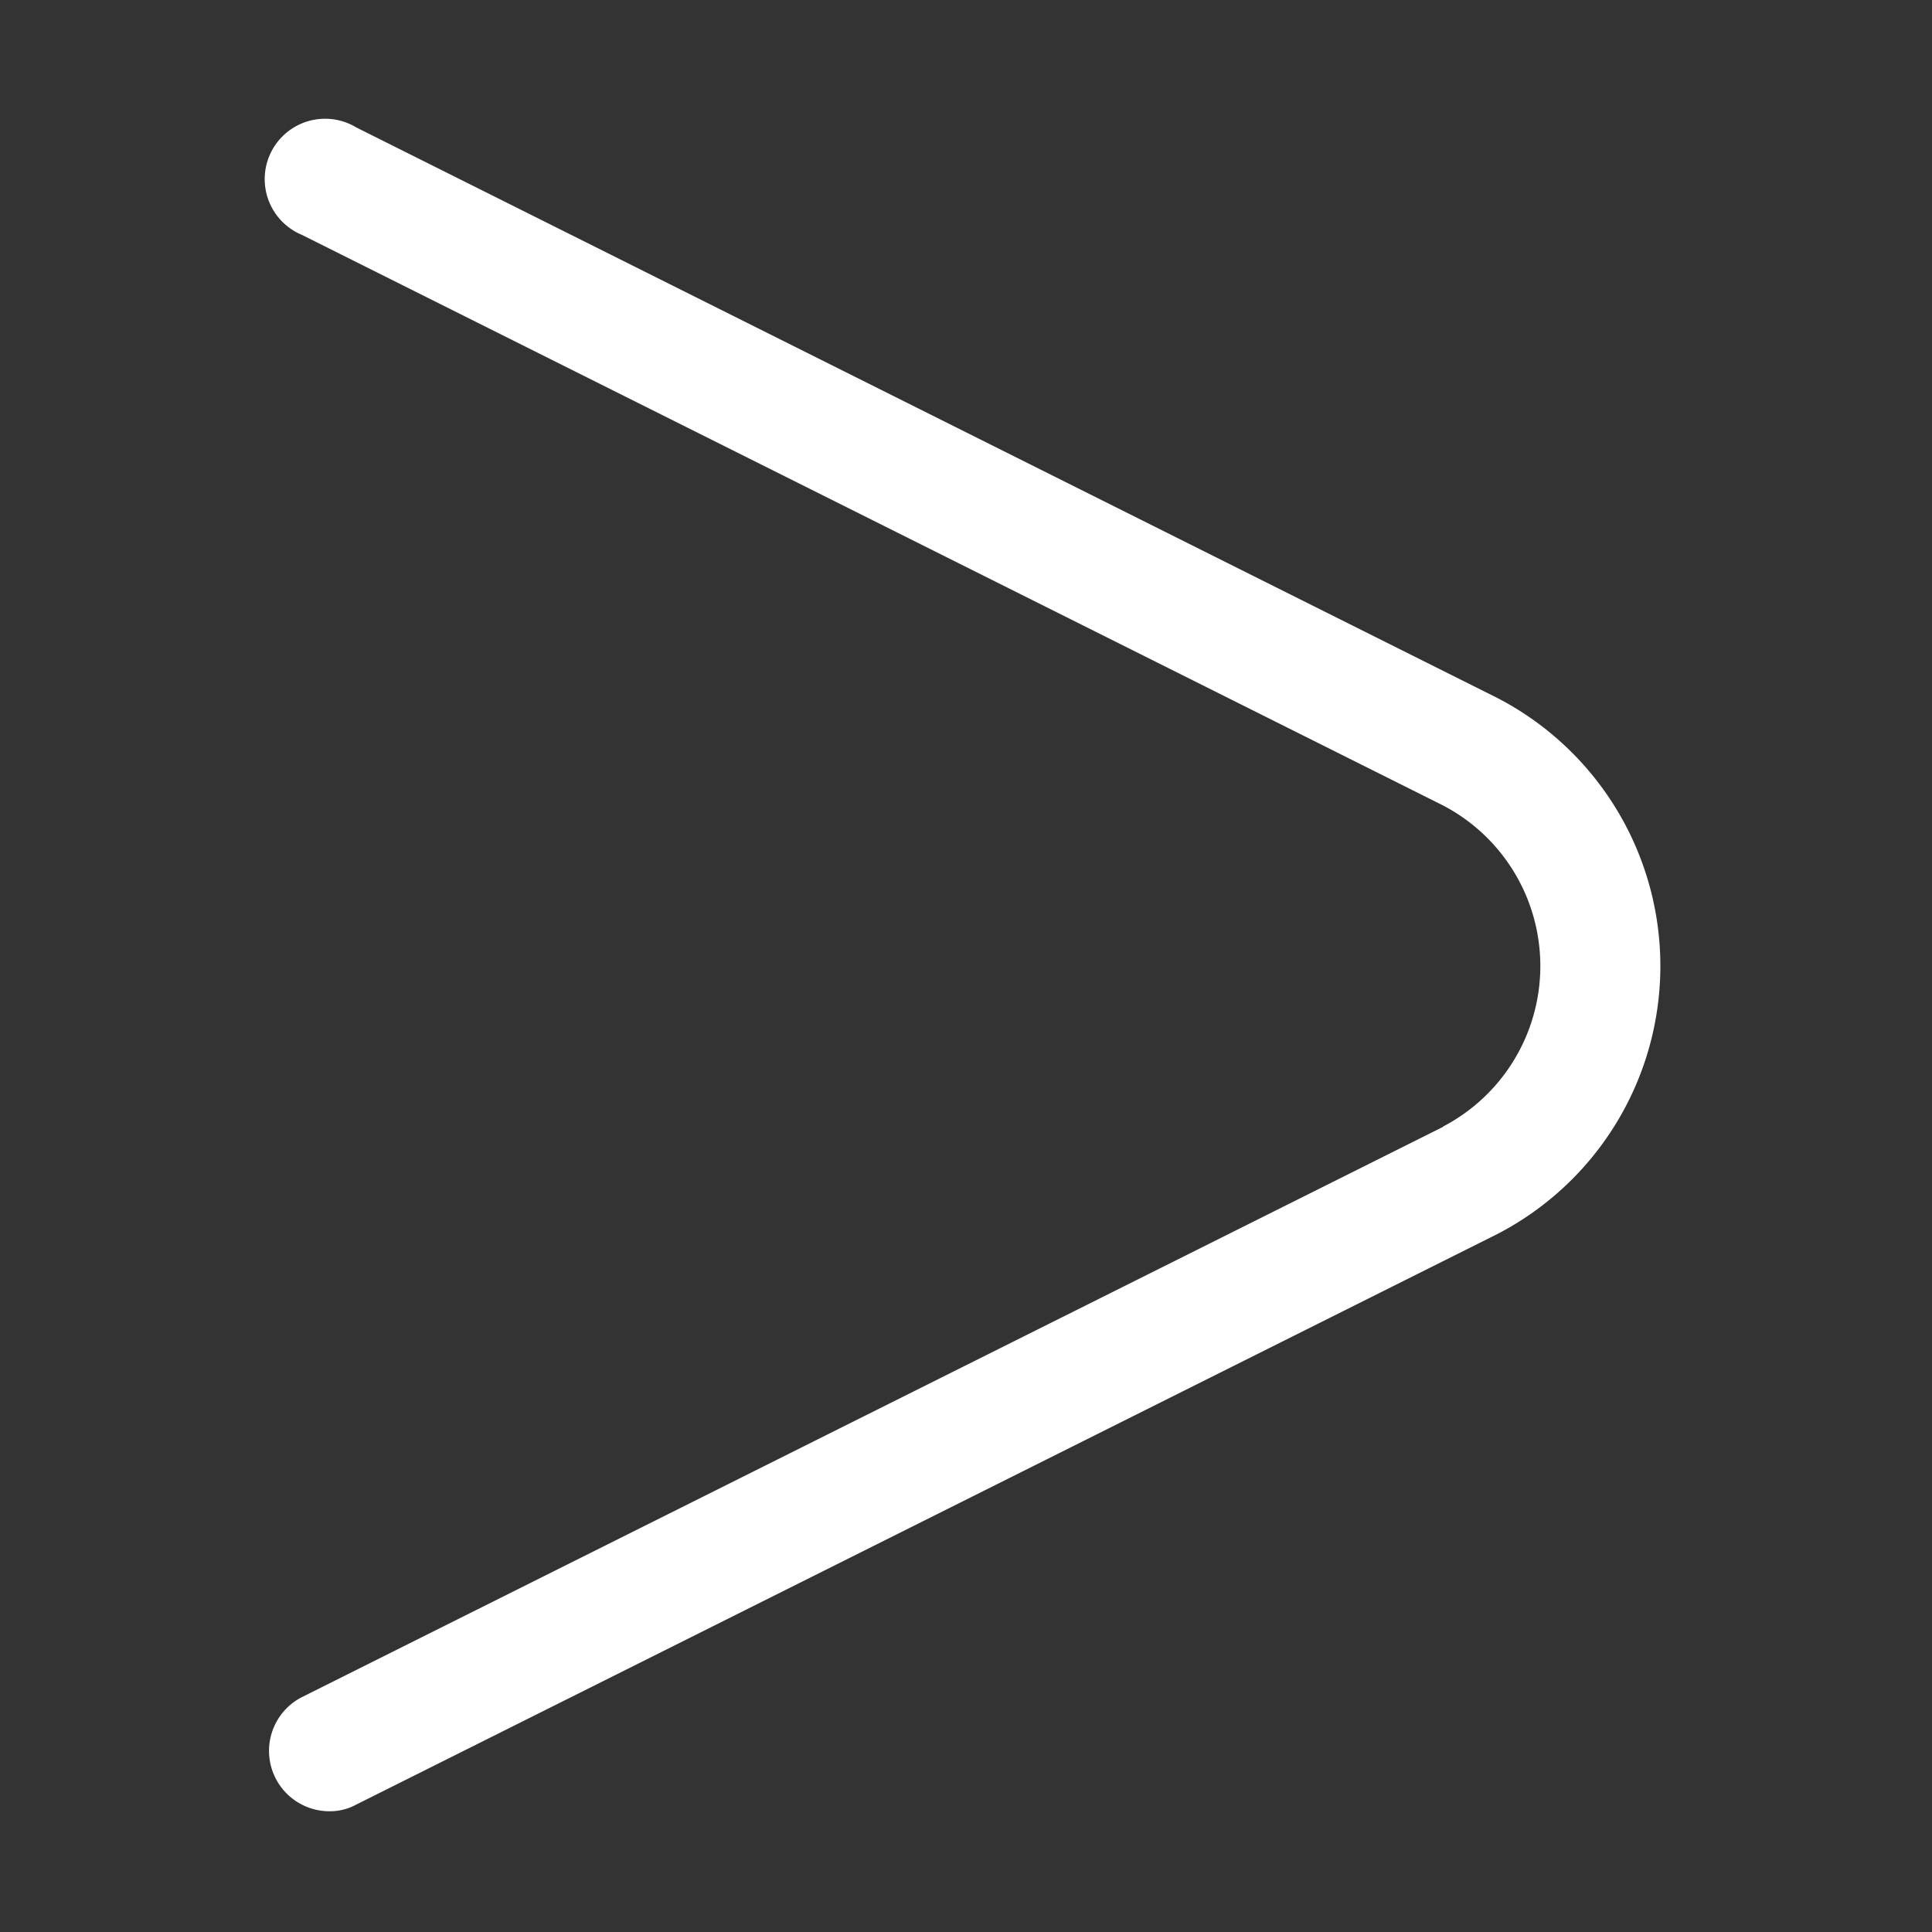 <svg xmlns="http://www.w3.org/2000/svg" viewBox="0 0 32 32" fill="white"><rect x="0" y="0" width="32" height="32" fill="#333333" stroke="none"/><path d="M23.91,18.66,5,28.11A1,1,0,0,0,5.45,30a.91.91,0,0,0,.45-.11l18.9-9.45a5,5,0,0,0,0-8.88L5.9,2.11A1,1,0,1,0,5,3.89l18.9,9.45a3,3,0,0,1,0,5.32Z" data-name="Layer 51"/></svg>